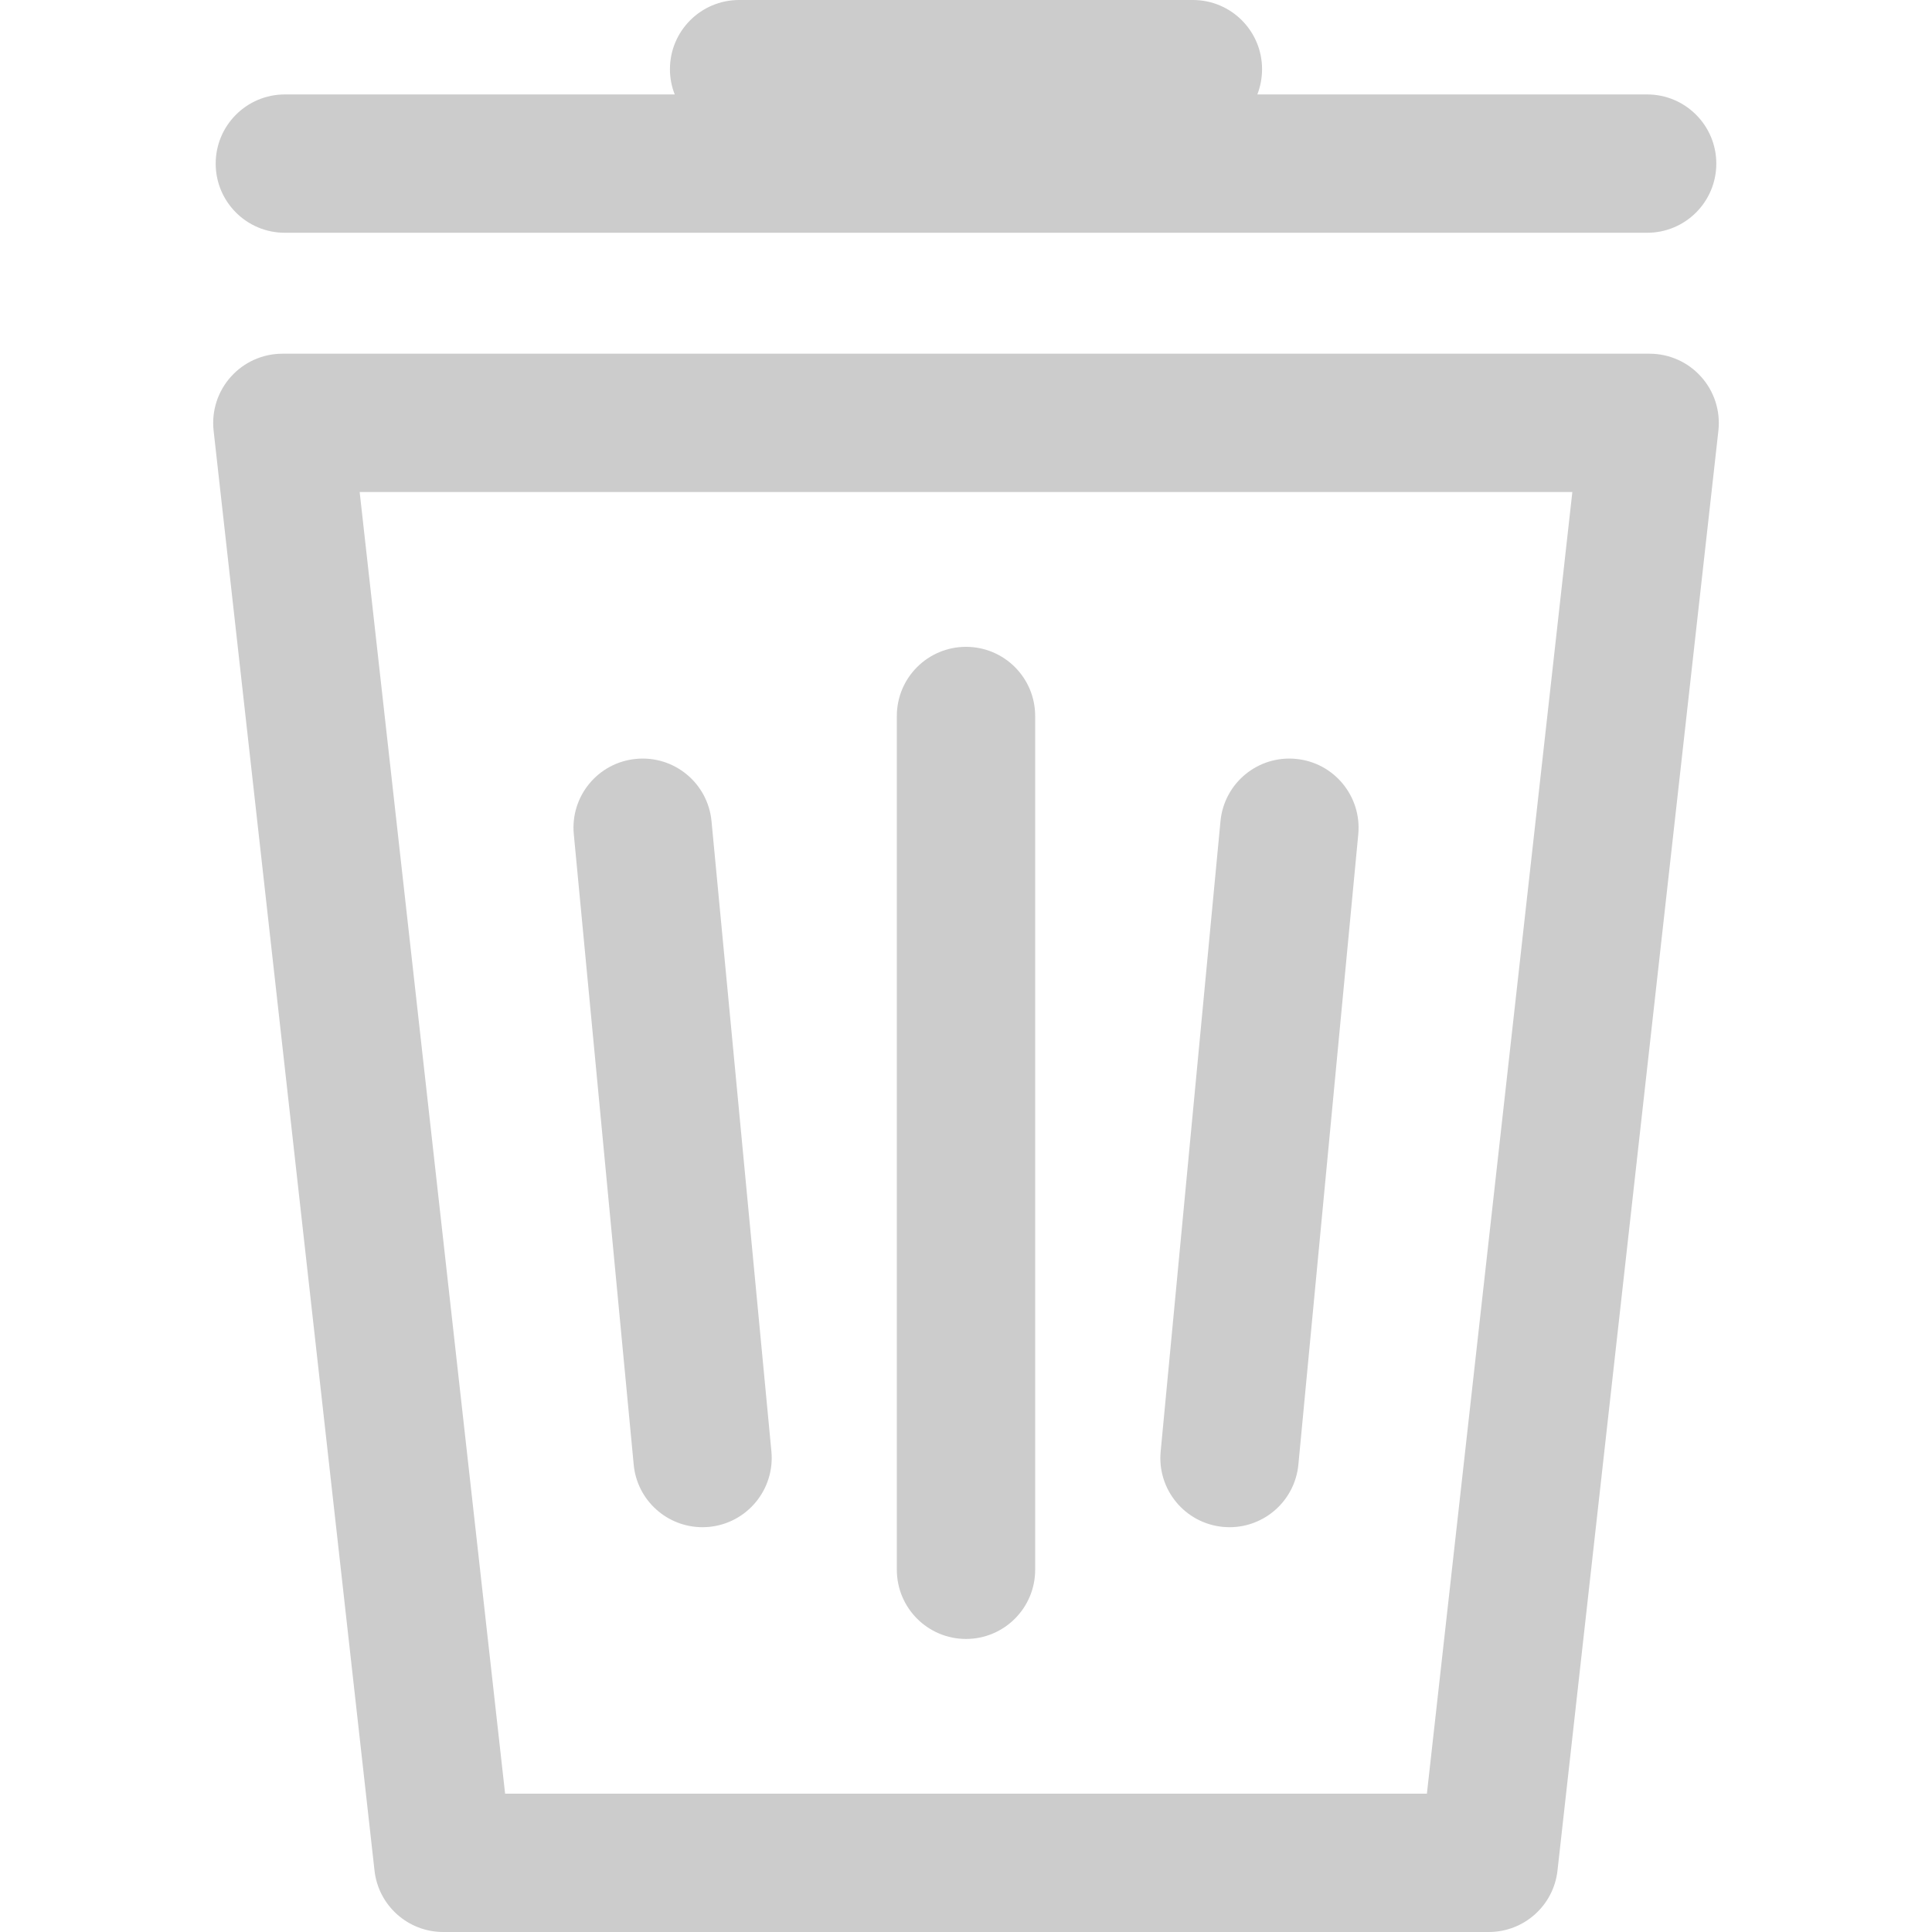 <svg width="25" height="25" viewBox="0 0 25 25" fill="none" xmlns="http://www.w3.org/2000/svg">
<path d="M15.019 18.782L15.793 10.626C15.84 10.134 16.276 9.773 16.769 9.82C17.261 9.866 17.622 10.303 17.576 10.795L16.801 18.951C16.757 19.415 16.367 19.762 15.911 19.762C15.883 19.762 15.854 19.76 15.825 19.758C15.333 19.711 14.972 19.274 15.019 18.782ZM3.686 3.012H21.314C21.808 3.012 22.209 2.612 22.209 2.117C22.209 1.623 21.808 1.222 21.314 1.222H16.27C16.309 1.121 16.331 1.01 16.331 0.895C16.331 0.401 15.931 0 15.436 0H9.564C9.07 0 8.669 0.401 8.669 0.895C8.669 1.011 8.691 1.121 8.731 1.222H3.686C3.192 1.222 2.791 1.623 2.791 2.117C2.791 2.612 3.192 3.012 3.686 3.012ZM12.5 21.208C12.994 21.208 13.395 20.807 13.395 20.313V9.265C13.395 8.77 12.994 8.37 12.5 8.37C12.006 8.37 11.605 8.77 11.605 9.265V20.313C11.605 20.807 12.006 21.208 12.5 21.208ZM22.236 5.572L20.154 24.204C20.104 24.657 19.721 25 19.265 25H5.735C5.279 25 4.896 24.657 4.846 24.204L2.764 5.572C2.736 5.319 2.817 5.065 2.987 4.876C3.156 4.686 3.399 4.577 3.654 4.577H21.346C21.601 4.577 21.844 4.686 22.013 4.876C22.183 5.065 22.264 5.319 22.236 5.572ZM20.346 6.367H4.654L6.536 23.21H18.464L20.346 6.367ZM8.2 18.951C8.243 19.415 8.633 19.762 9.09 19.762C9.118 19.762 9.146 19.76 9.175 19.758C9.667 19.711 10.028 19.274 9.982 18.782L9.207 10.626C9.16 10.134 8.724 9.773 8.231 9.82C7.739 9.866 7.378 10.303 7.425 10.795L8.2 18.951Z" fill="#CCCCCC"/>
</svg>
